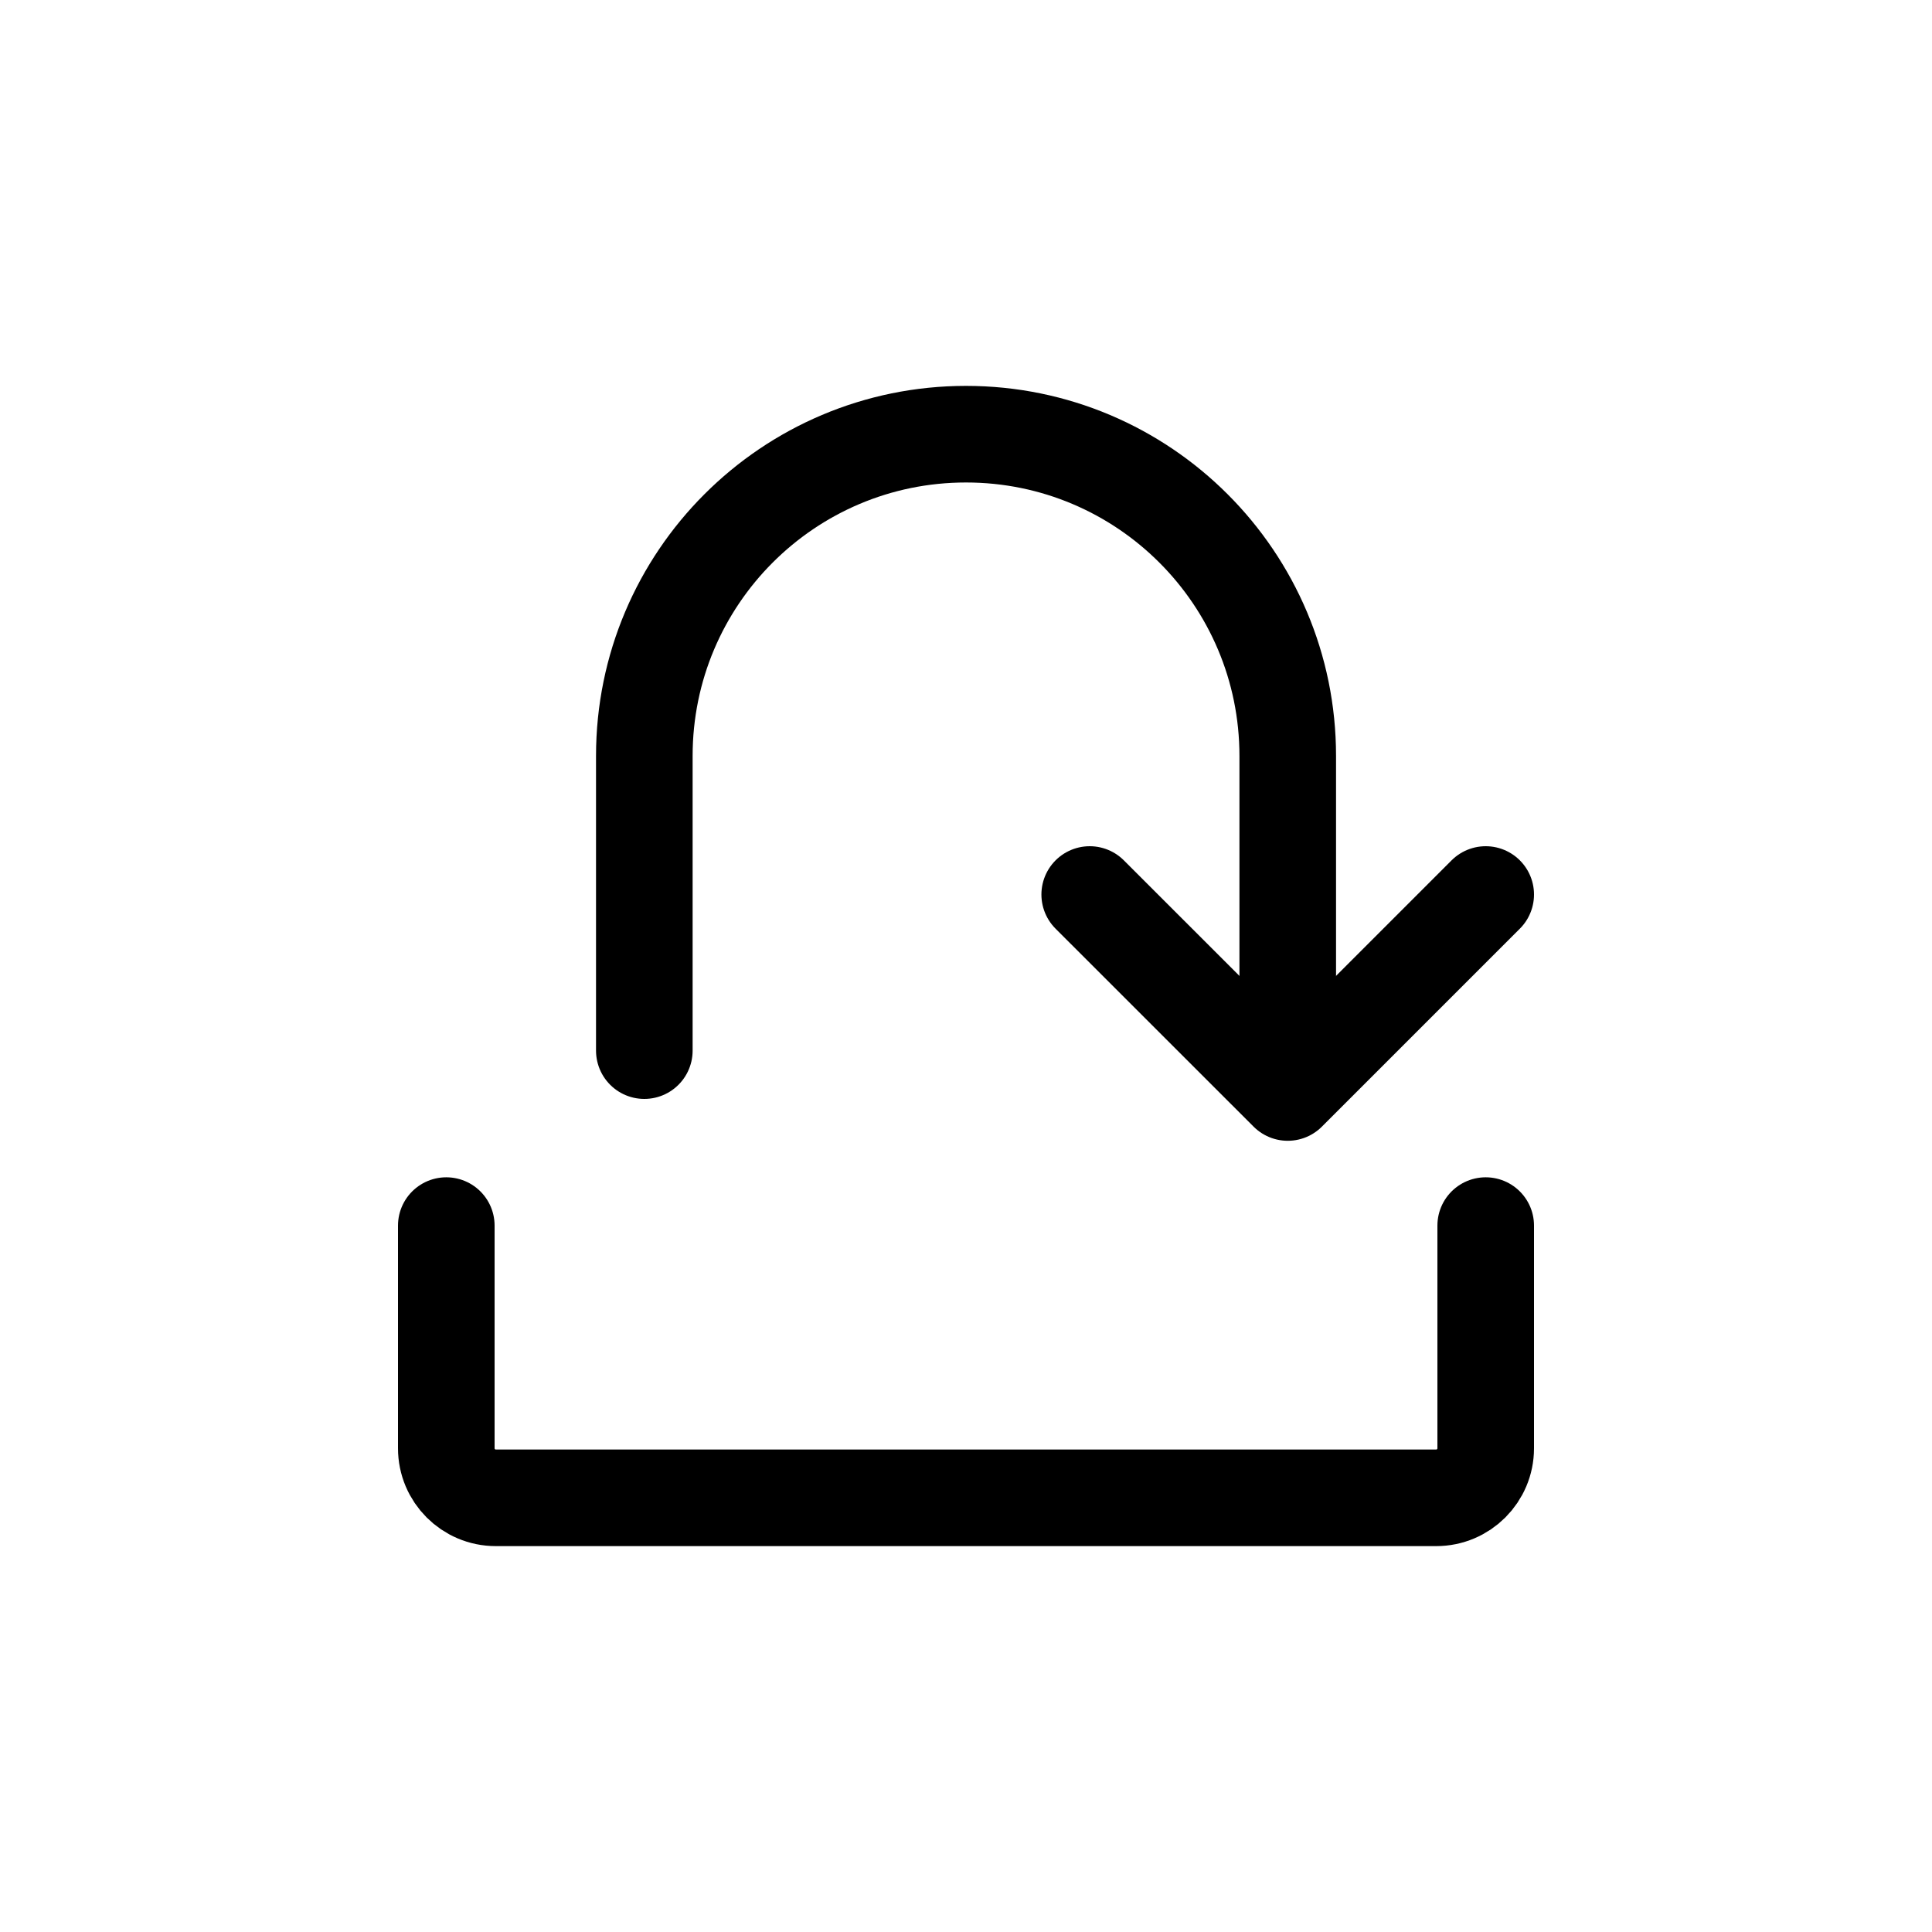<svg width="30" height="30" viewBox="0 0 30 30" fill="none" xmlns="http://www.w3.org/2000/svg">
<path d="M6.93 19.031V22.489C6.93 22.913 7.274 23.258 7.699 23.258H22.301C22.726 23.258 23.07 22.913 23.07 22.489V19.031" stroke="black" stroke-width="1.5" stroke-linecap="round" stroke-linejoin="round"/>
<path d="M23.07 13.89L19.996 16.964L16.921 13.89" stroke="black" stroke-width="1.5" stroke-linecap="round" stroke-linejoin="round"/>
<path d="M10.005 16.314V11.738C10.005 8.979 12.241 6.742 15 6.742V6.742C17.759 6.742 19.996 8.979 19.996 11.738V16.314" stroke="black" stroke-width="1.5" stroke-linecap="round" stroke-linejoin="round"/>
</svg>
